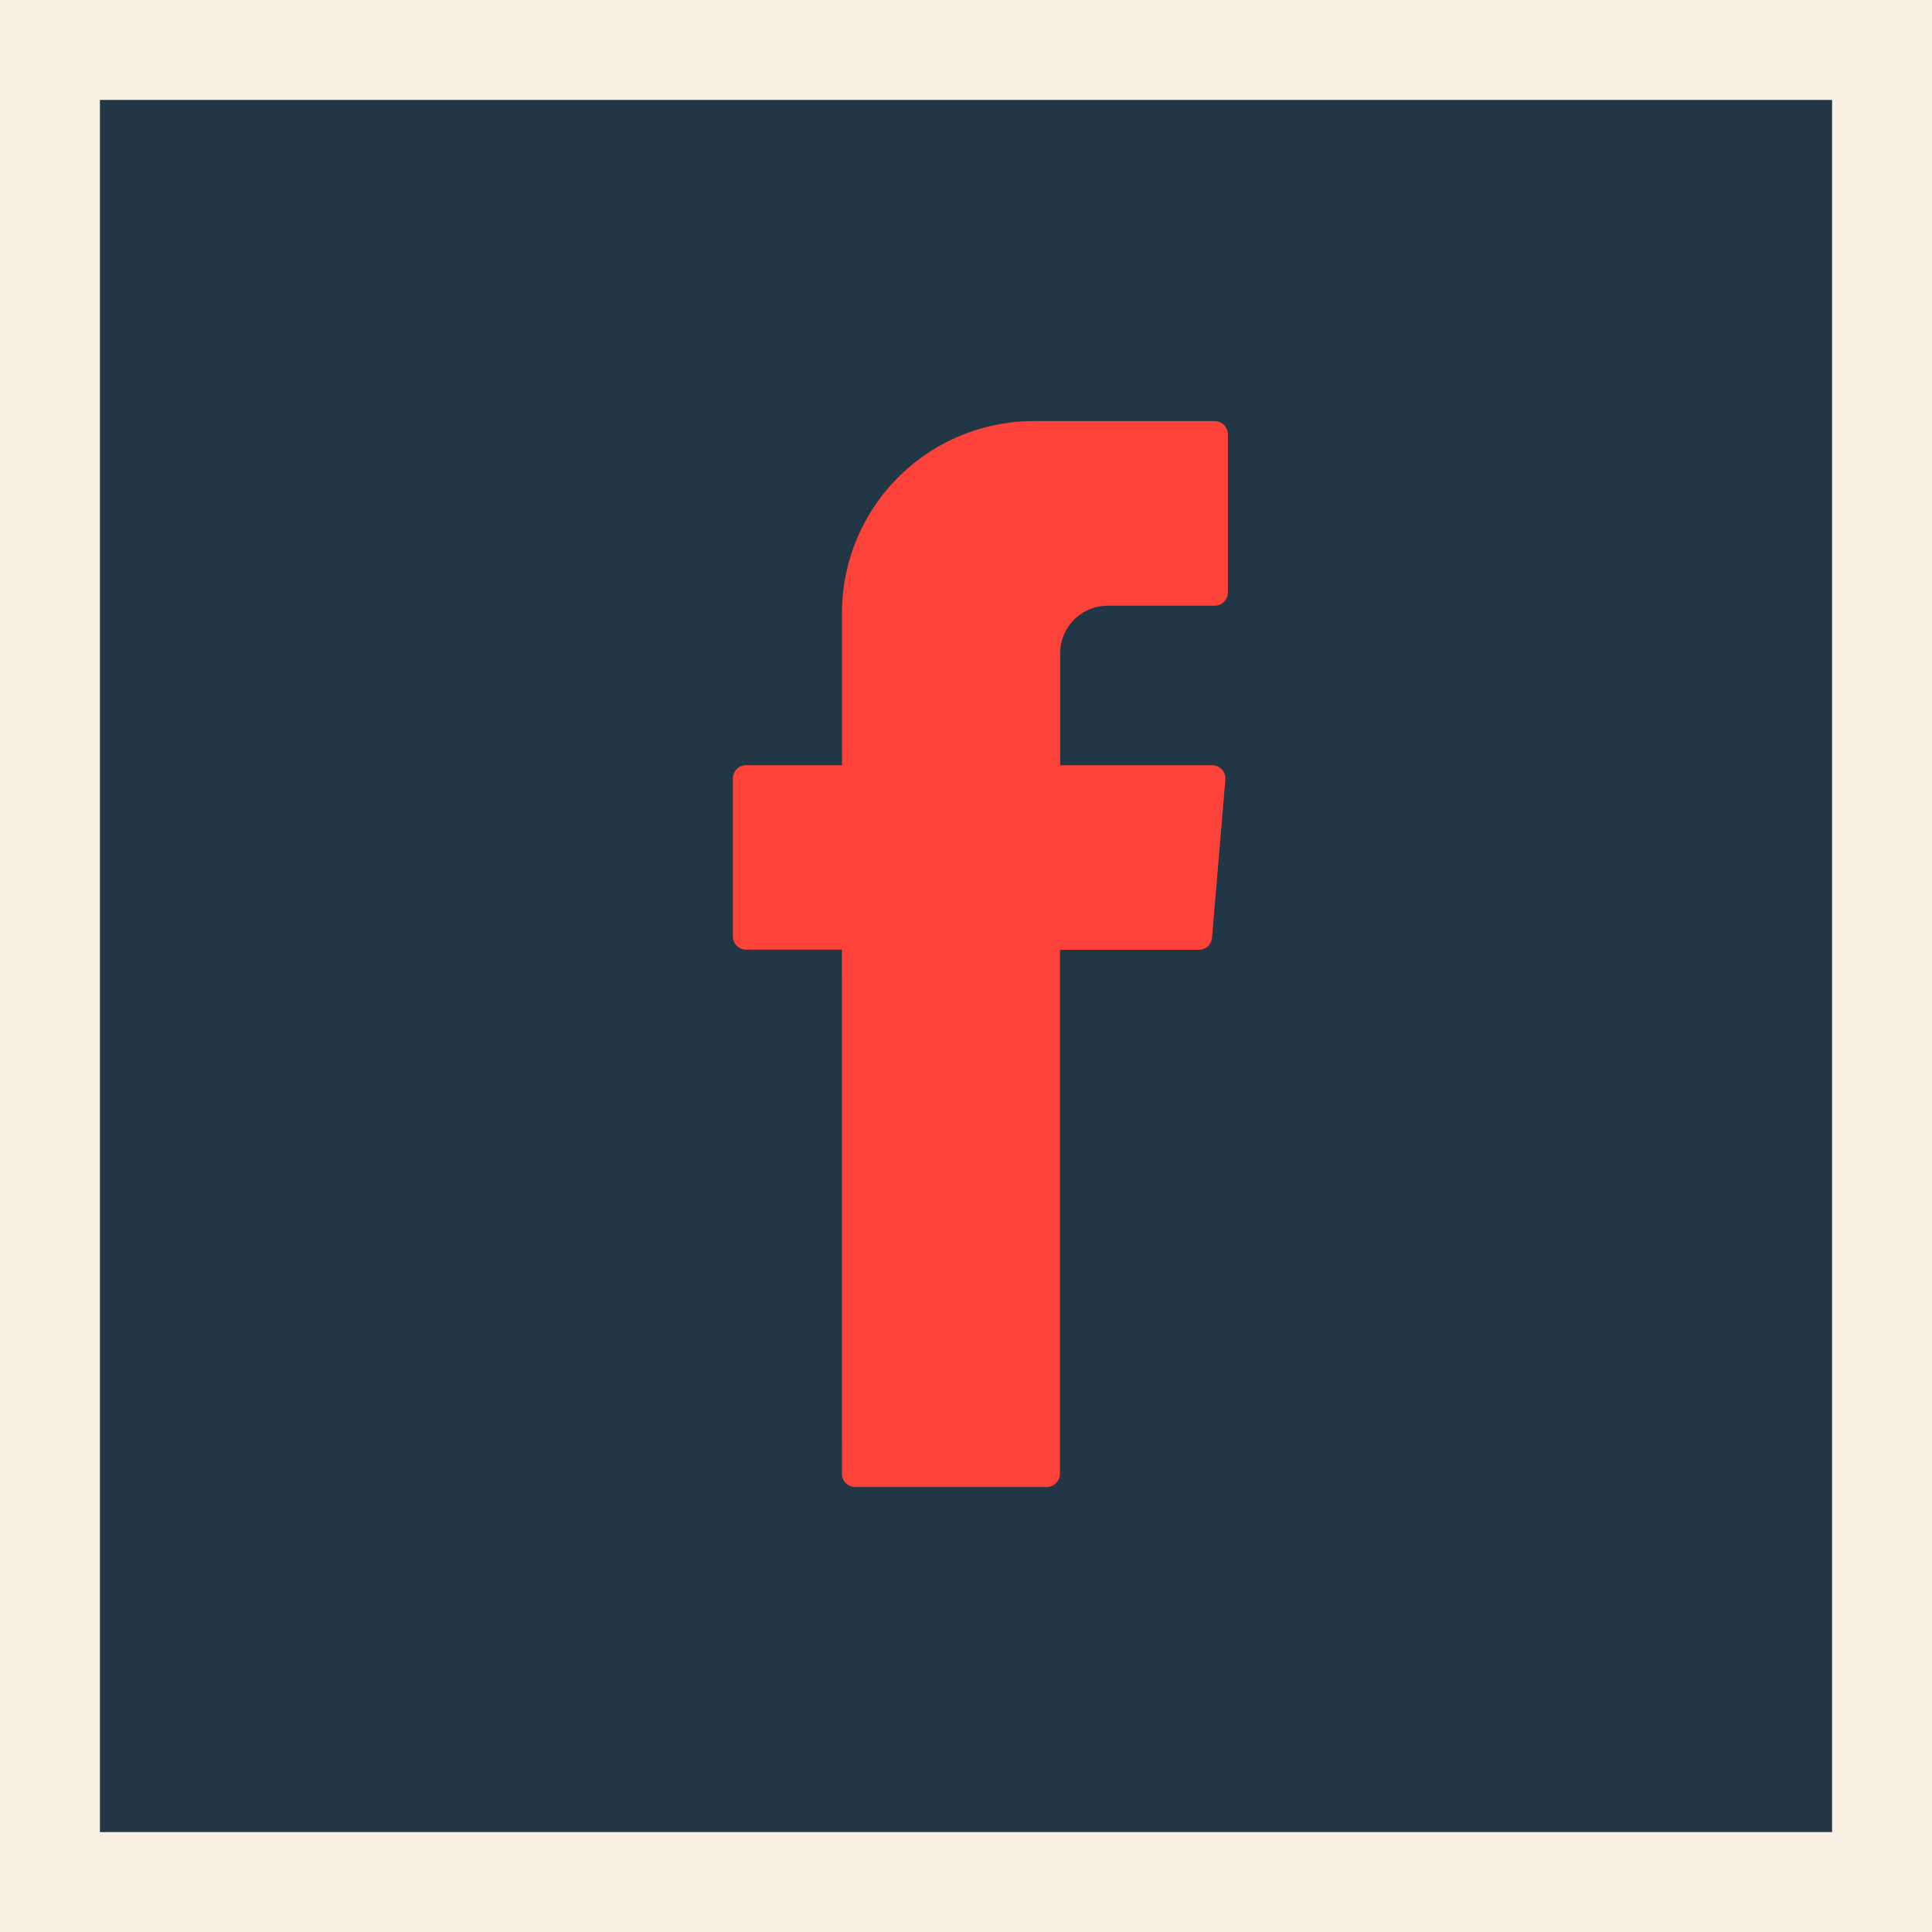 <svg xmlns="http://www.w3.org/2000/svg" width="58" height="58" viewBox="0 0 58 58">
  <g id="facebook" transform="translate(-937 -2922)">
    <g id="Rectangle_7" data-name="Rectangle 7" transform="translate(937 2922)" fill="#213745" stroke="#f7efe2" stroke-width="3">
      <rect width="58" height="58" stroke="none"/>
      <rect x="1.5" y="1.5" width="55" height="55" fill="none"/>
    </g>
    <path id="facebook-2" data-name="facebook" d="M12.276,31.6a.4.4,0,0,0,.4.4h5.745a.4.4,0,0,0,.4-.4V15.874h4.165a.4.4,0,0,0,.4-.37l.4-4.736a.4.4,0,0,0-.4-.437H18.827V6.97a1.426,1.426,0,0,1,1.426-1.427h3.21a.4.4,0,0,0,.4-.4V.4a.4.4,0,0,0-.4-.4H18.04a5.763,5.763,0,0,0-5.763,5.763v4.568H9.4a.4.4,0,0,0-.4.4v4.738a.4.4,0,0,0,.4.4h2.873Z" transform="translate(950 2934.641)" fill="#fd4239" fill-rule="evenodd"/>
  </g>
</svg>
